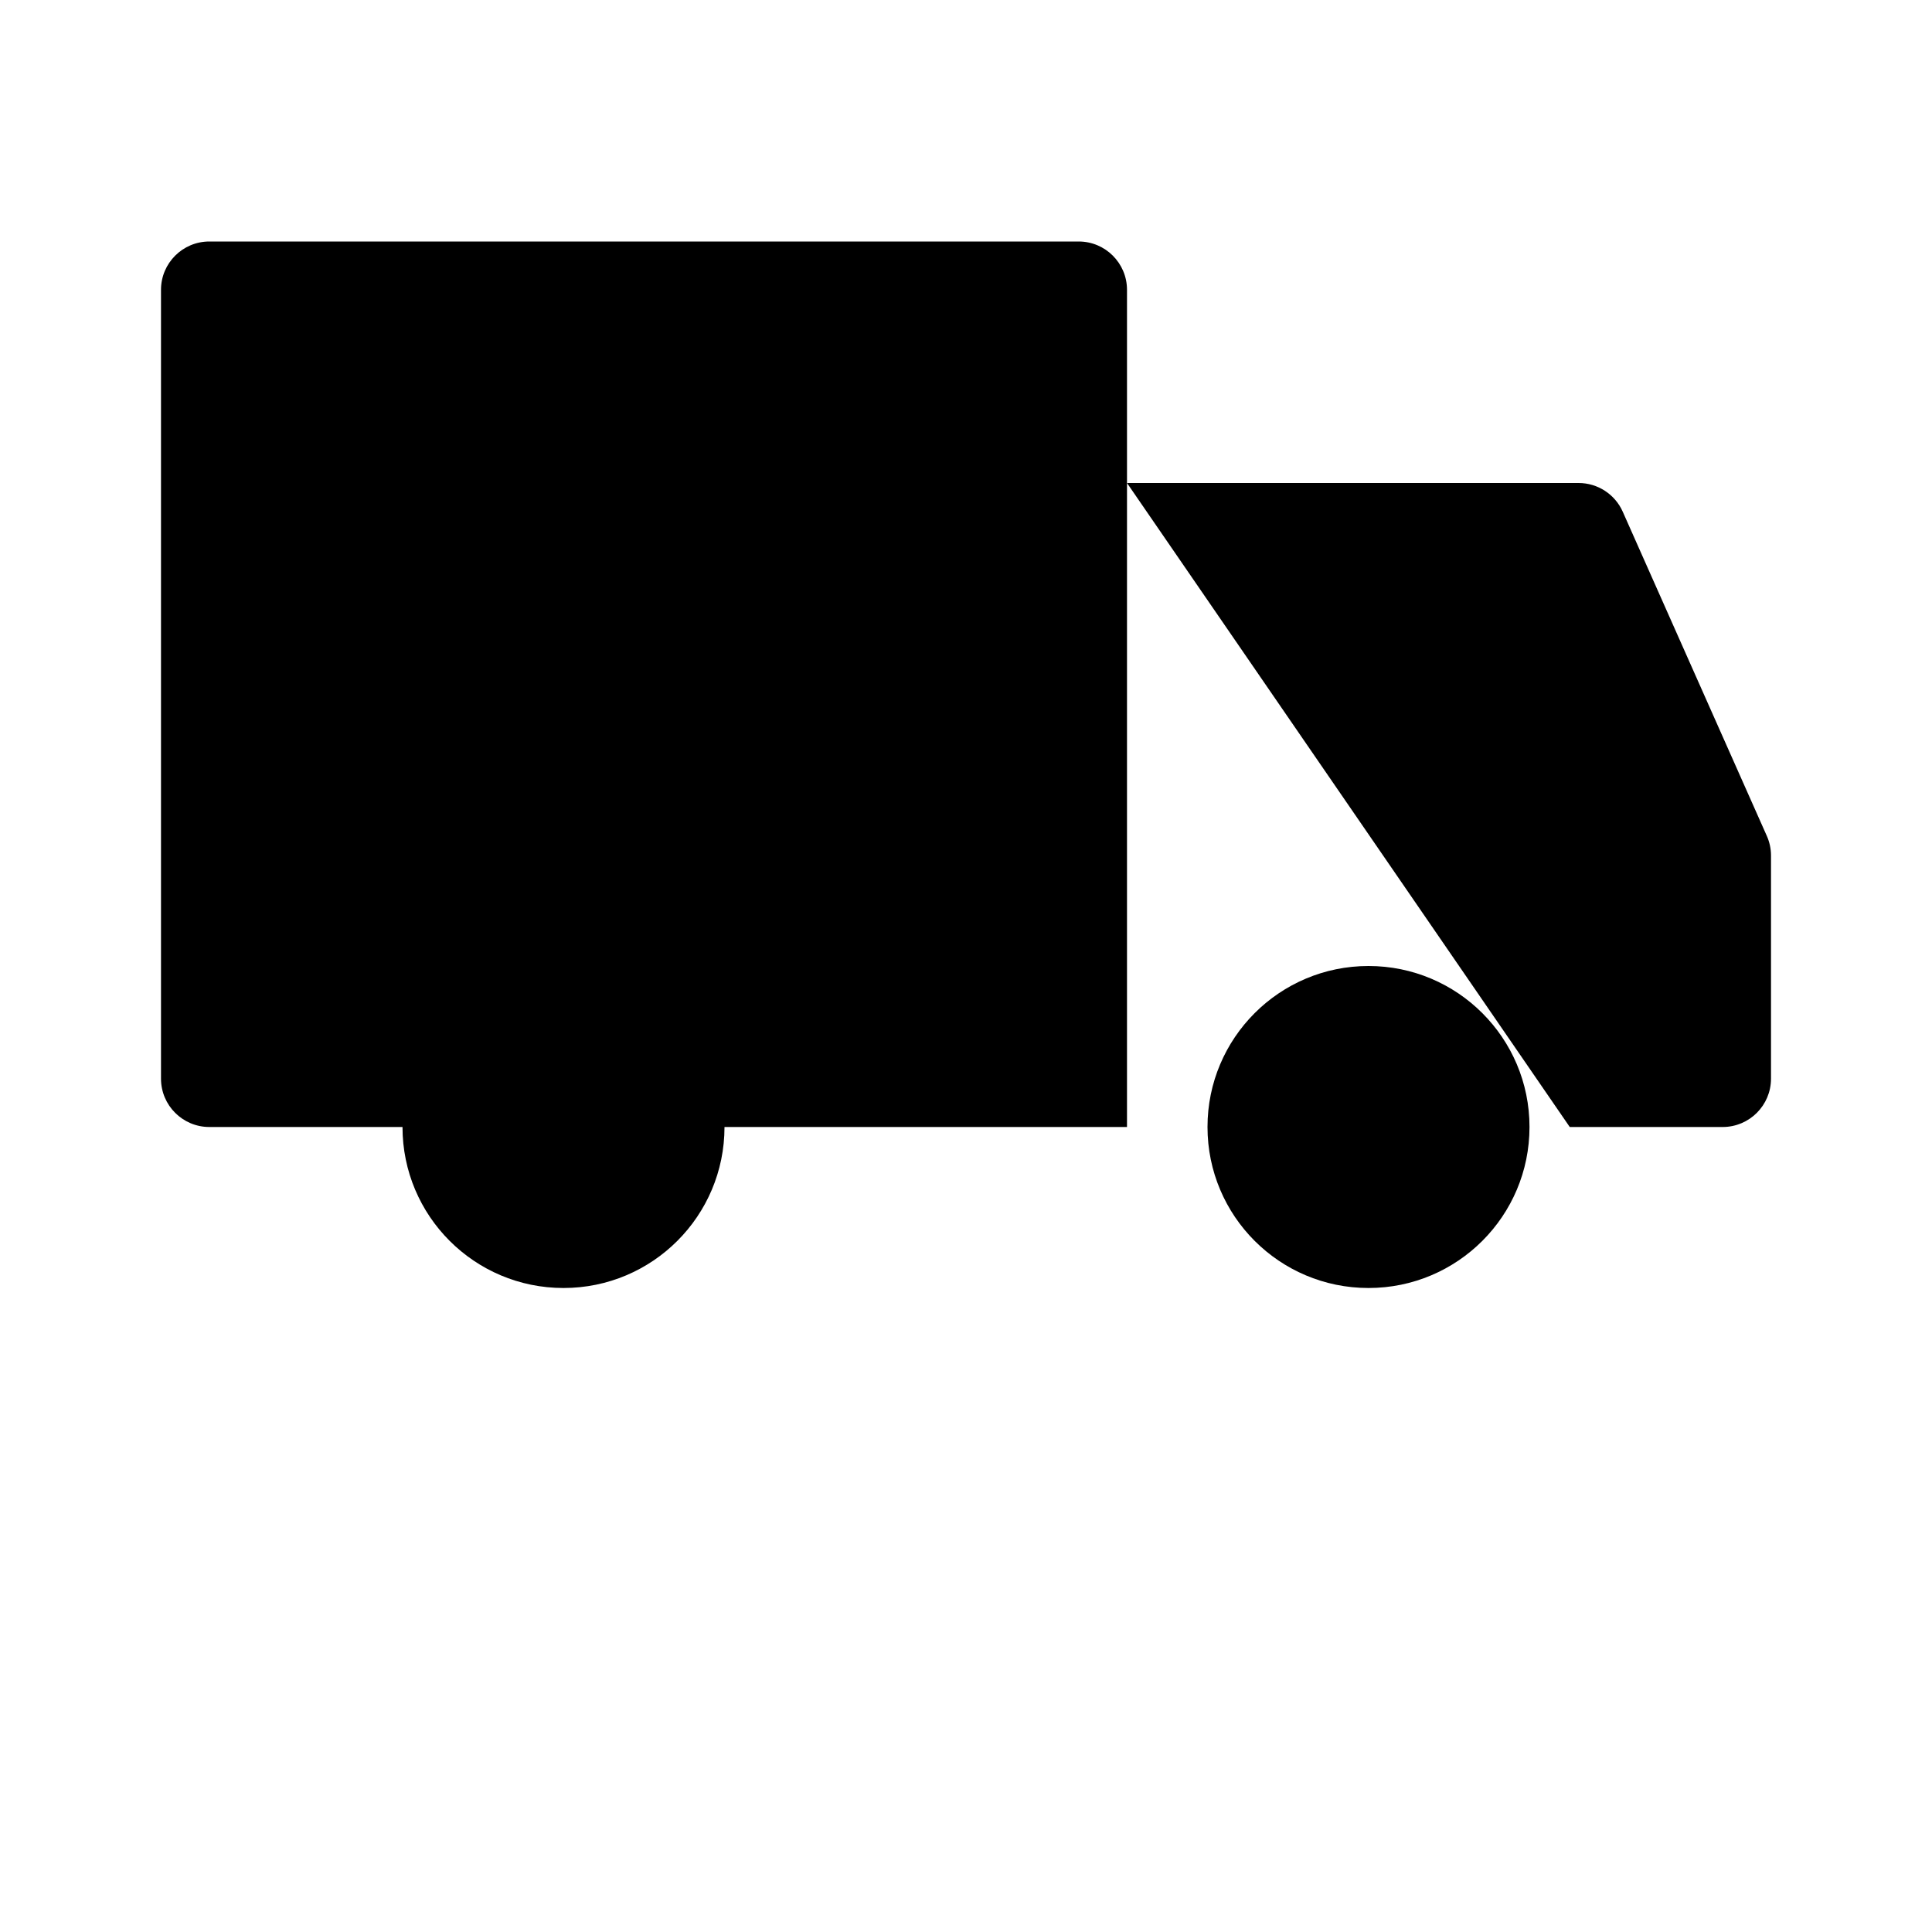 <svg class="pr-icon-iconoir" xmlns="http://www.w3.org/2000/svg" width="24" height="24" viewBox="0 0 24 24">
    <path d="M7 16C8.105 16 9 15.105 9 14C9 12.895 8.105 12 7 12C5.895 12 5 12.895 5 14C5 15.105 5.895 16 7 16Z"
          stroke-miterlimit="1.5"/>
    <path d="M17 16C18.105 16 19 15.105 19 14C19 12.895 18.105 12 17 12C15.895 12 15 12.895 15 14C15 15.105 15.895 16 17 16Z"
          stroke-miterlimit="1.5"/>
    <path d="M14 14V3.6C14 3.269 13.731 3 13.4 3H2.6C2.269 3 2 3.269 2 3.6V13.4C2 13.731 2.269 14 2.6 14H4.65"/>
    <path d="M14 14H9.05"/>
    <path d="M14 6H19.61C19.847 6 20.062 6.14 20.158 6.356L21.948 10.384C21.982 10.46 22 10.543 22 10.627V13.4C22 13.731 21.731 14 21.4 14H19.5"/>
    <path d="M14 14H15"/>
    <path d="M3 20H20.75M3 20L4.75 21.75M3 20L4.75 18.25M20.75 20L19 21.75M20.75 20L19 18.25"/>
</svg>
